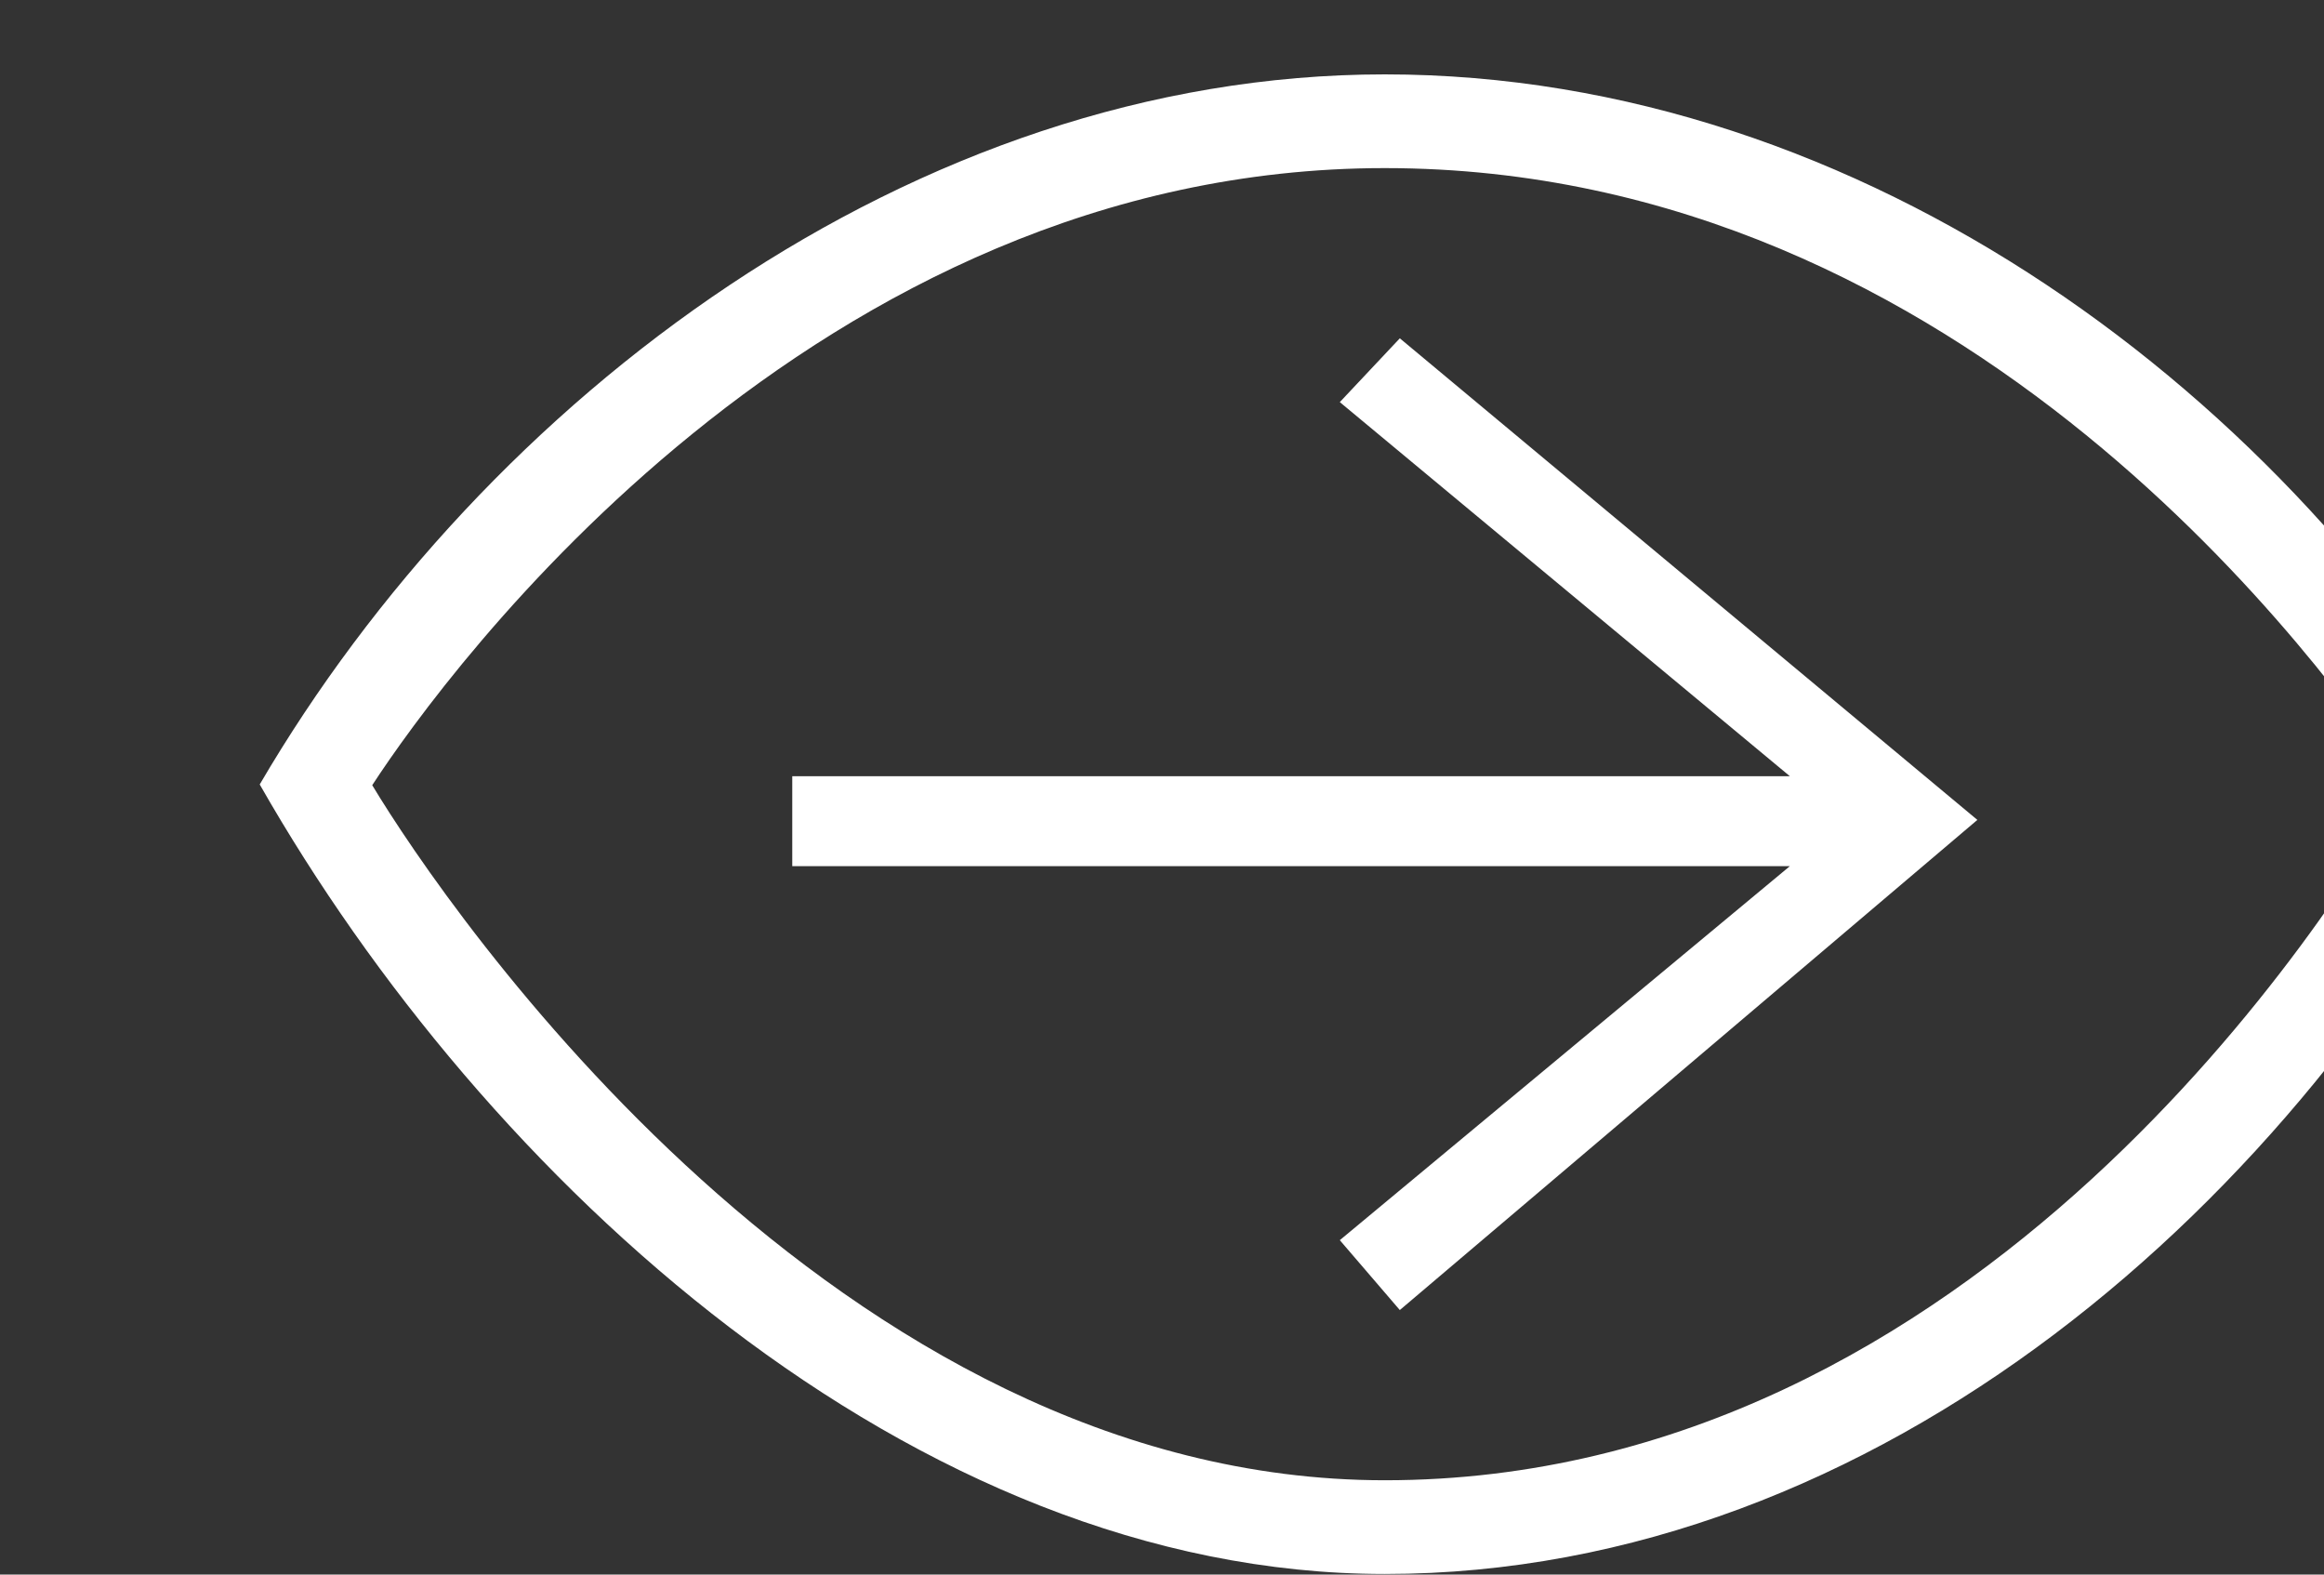 <?xml version="1.0" encoding="UTF-8" standalone="no"?>
<!DOCTYPE svg PUBLIC "-//W3C//DTD SVG 1.1//EN" "http://www.w3.org/Graphics/SVG/1.1/DTD/svg11.dtd">
<svg width="100%" height="100%" viewBox="0 0 31 21" version="1.1" xmlns="http://www.w3.org/2000/svg" xmlns:xlink="http://www.w3.org/1999/xlink" xml:space="preserve" xmlns:serif="http://www.serif.com/" style="fill-rule:evenodd;clip-rule:evenodd;stroke-linejoin:round;stroke-miterlimit:2;">
    <rect x="0" y="0" width="31" height="21" fill="#333333" stroke="none"/>
    <g transform="matrix(1,0,0,1,-532,-94)">
        <g transform="matrix(1.158,0,0,1.6,-121.015,-30)">
            <g transform="matrix(0.864,0,0,0.625,-9379.46,-164.38)">
                <path d="M11527,408C11520.7,408 11515,402.736 11512,397.47C11515,392.341 11520.7,388 11527,388C11533.4,388 11539.1,392.316 11542,397.455C11539.2,402.993 11533.6,408 11527,408ZM11513.5,397.48C11514.5,399.144 11519.7,406.75 11527,406.75C11534.9,406.75 11539.7,399.121 11540.6,397.494C11539.6,395.996 11534.8,389.25 11527,389.25C11519.4,389.25 11514.5,395.944 11513.5,397.48ZM11532.4,397.36L11526.4,392.371L11527.2,391.52L11534.9,397.943L11527.2,404.48L11526.4,403.548L11532.4,398.56L11519.1,398.56L11519.1,397.36L11532.4,397.36Z" style="fill:white;"/>
            </g>
        </g>
    </g>
</svg>
